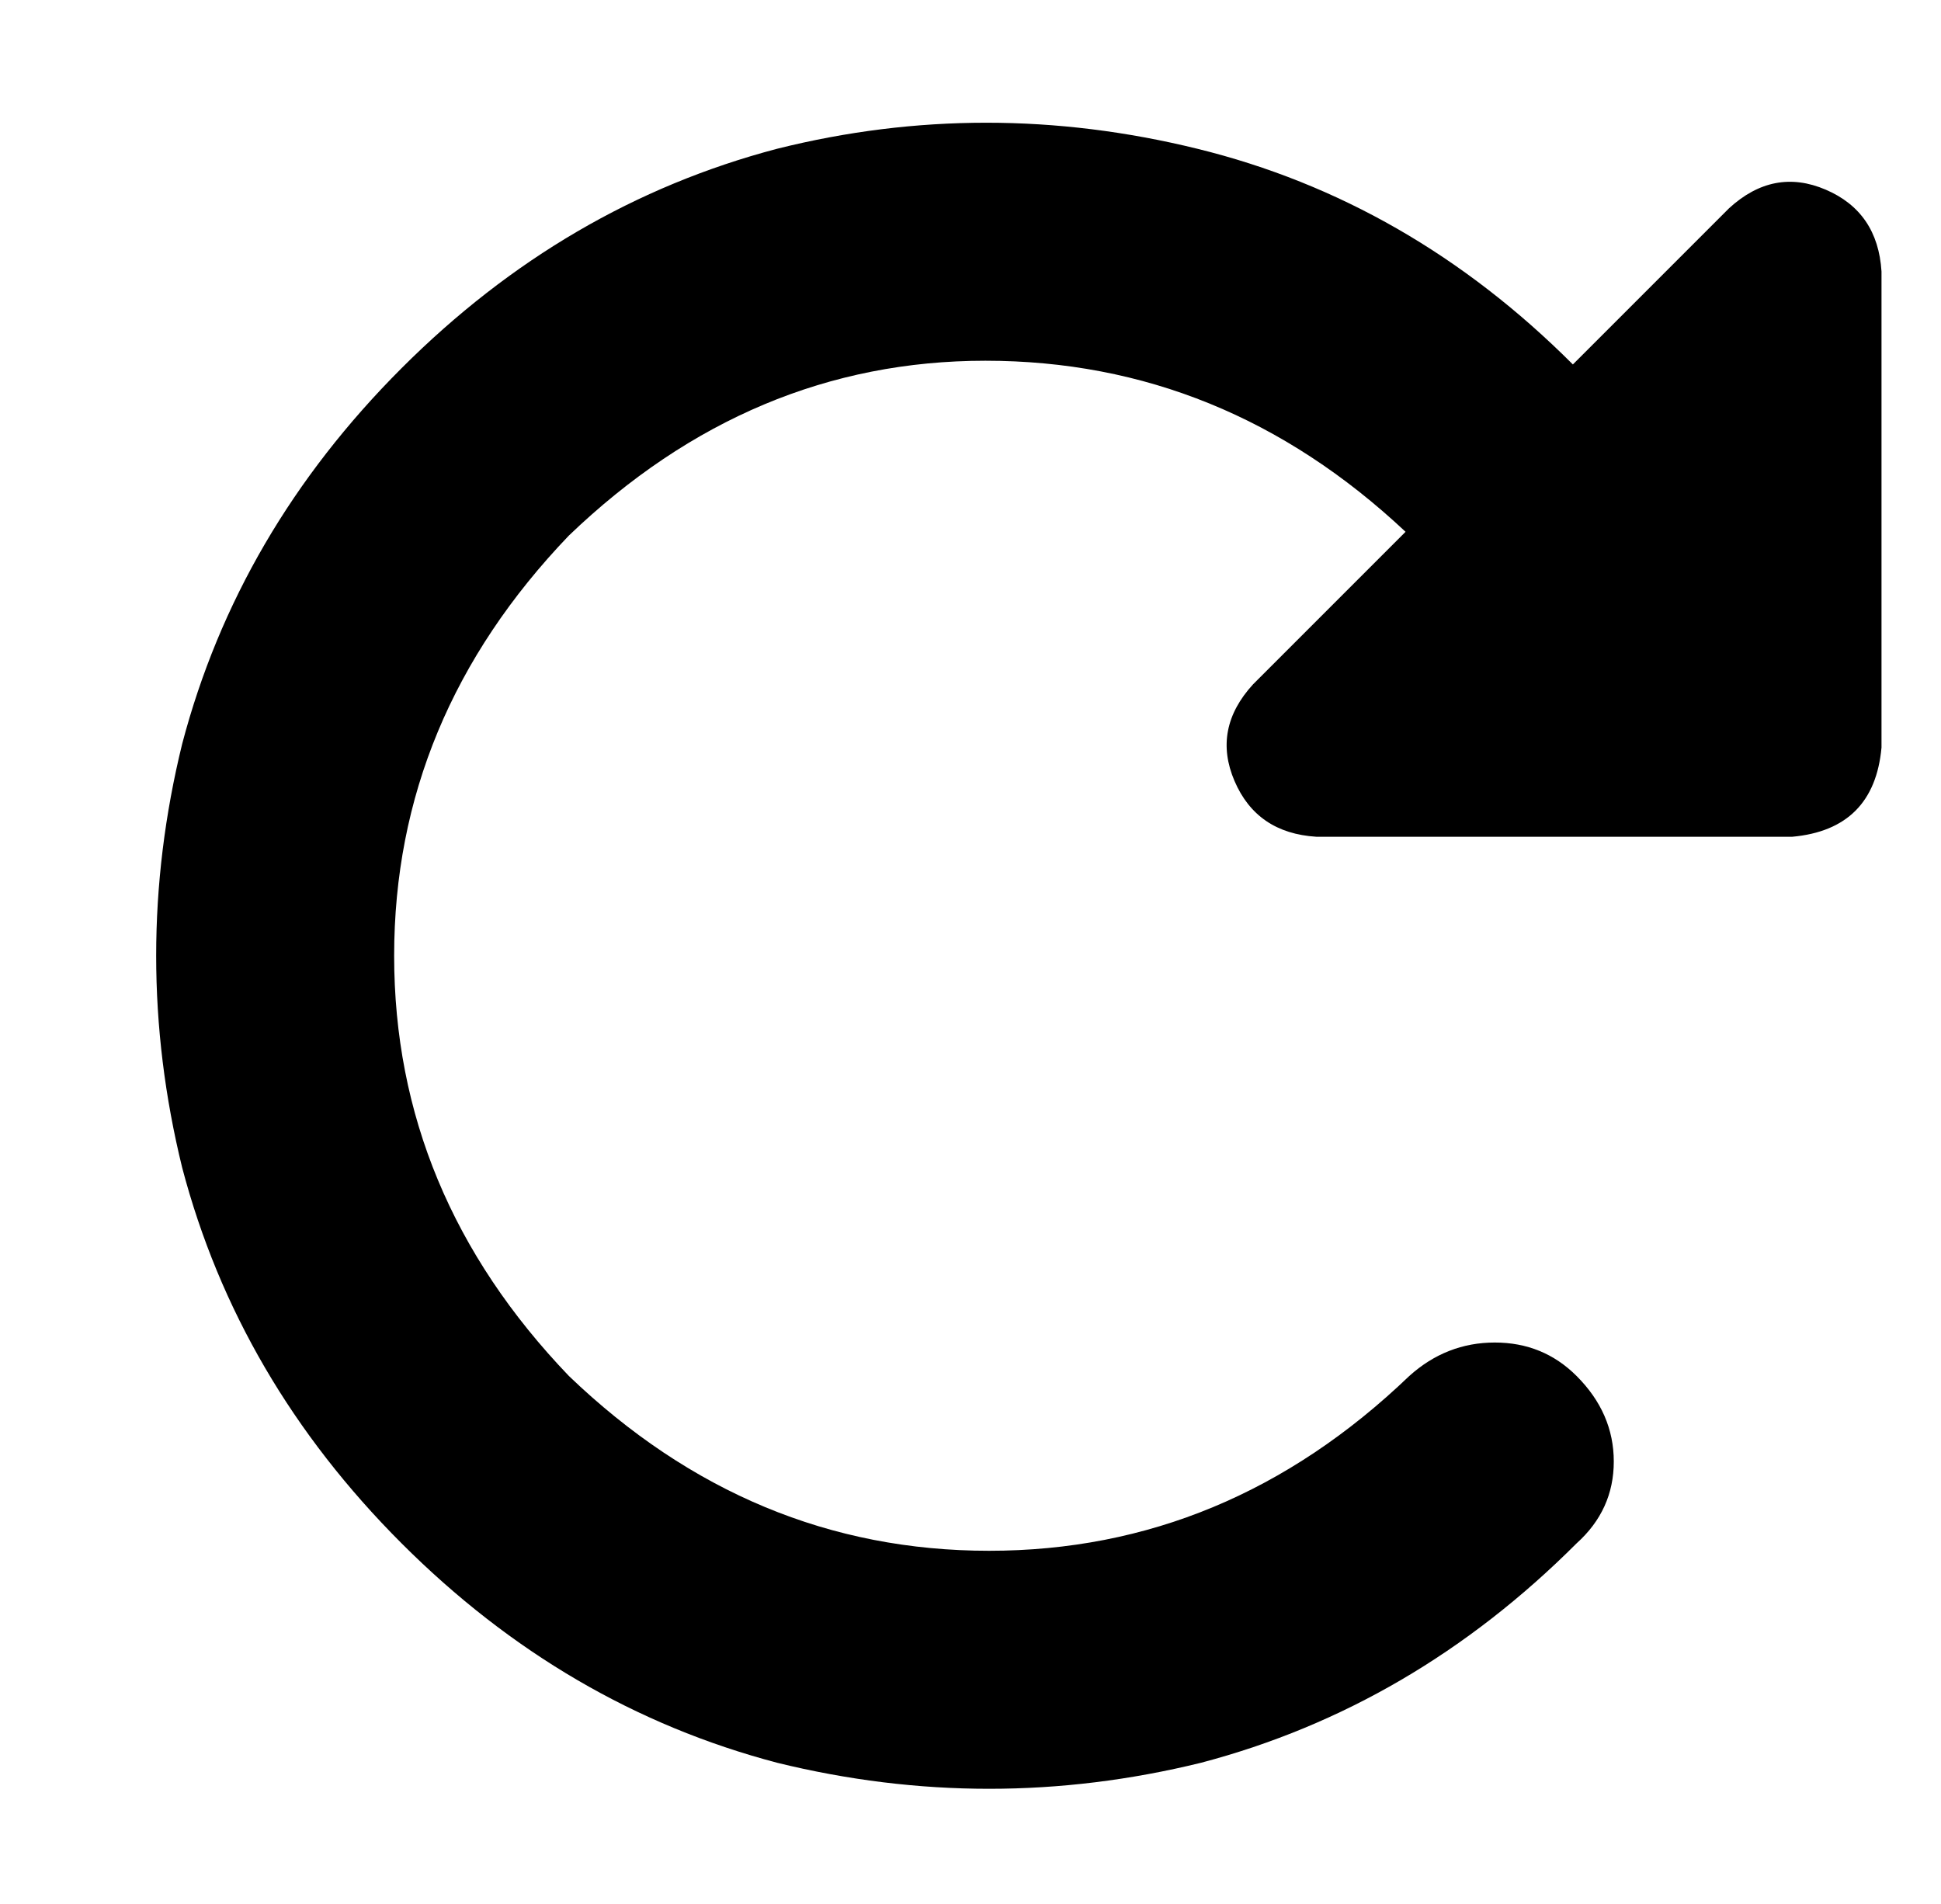 <?xml version="1.0" standalone="no"?>
<!DOCTYPE svg PUBLIC "-//W3C//DTD SVG 1.1//EN" "http://www.w3.org/Graphics/SVG/1.1/DTD/svg11.dtd" >
<svg xmlns="http://www.w3.org/2000/svg" xmlns:xlink="http://www.w3.org/1999/xlink" version="1.1" viewBox="-10 -40 522 512">
   <path fill="currentColor"
d="M464 185h8h-8h8q22 -2 24 -24v-128v0q-1 -16 -15 -22t-26 5l-42 42v0q-44 -44 -101 -58t-113 0q-57 15 -101 59t-59 101q-14 57 0 114q15 57 59 101t101 59q57 14 114 0q57 -15 101 -59q10 -9 10 -22t-10 -23q-9 -9 -22 -9t-23 9q-49 47 -113 47t-113 -47
q-47 -49 -47 -113t47 -113q49 -47 112 -47q64 0 113 46l-41 41v0q-11 12 -5 26t22 15h120v0z" />
</svg>
